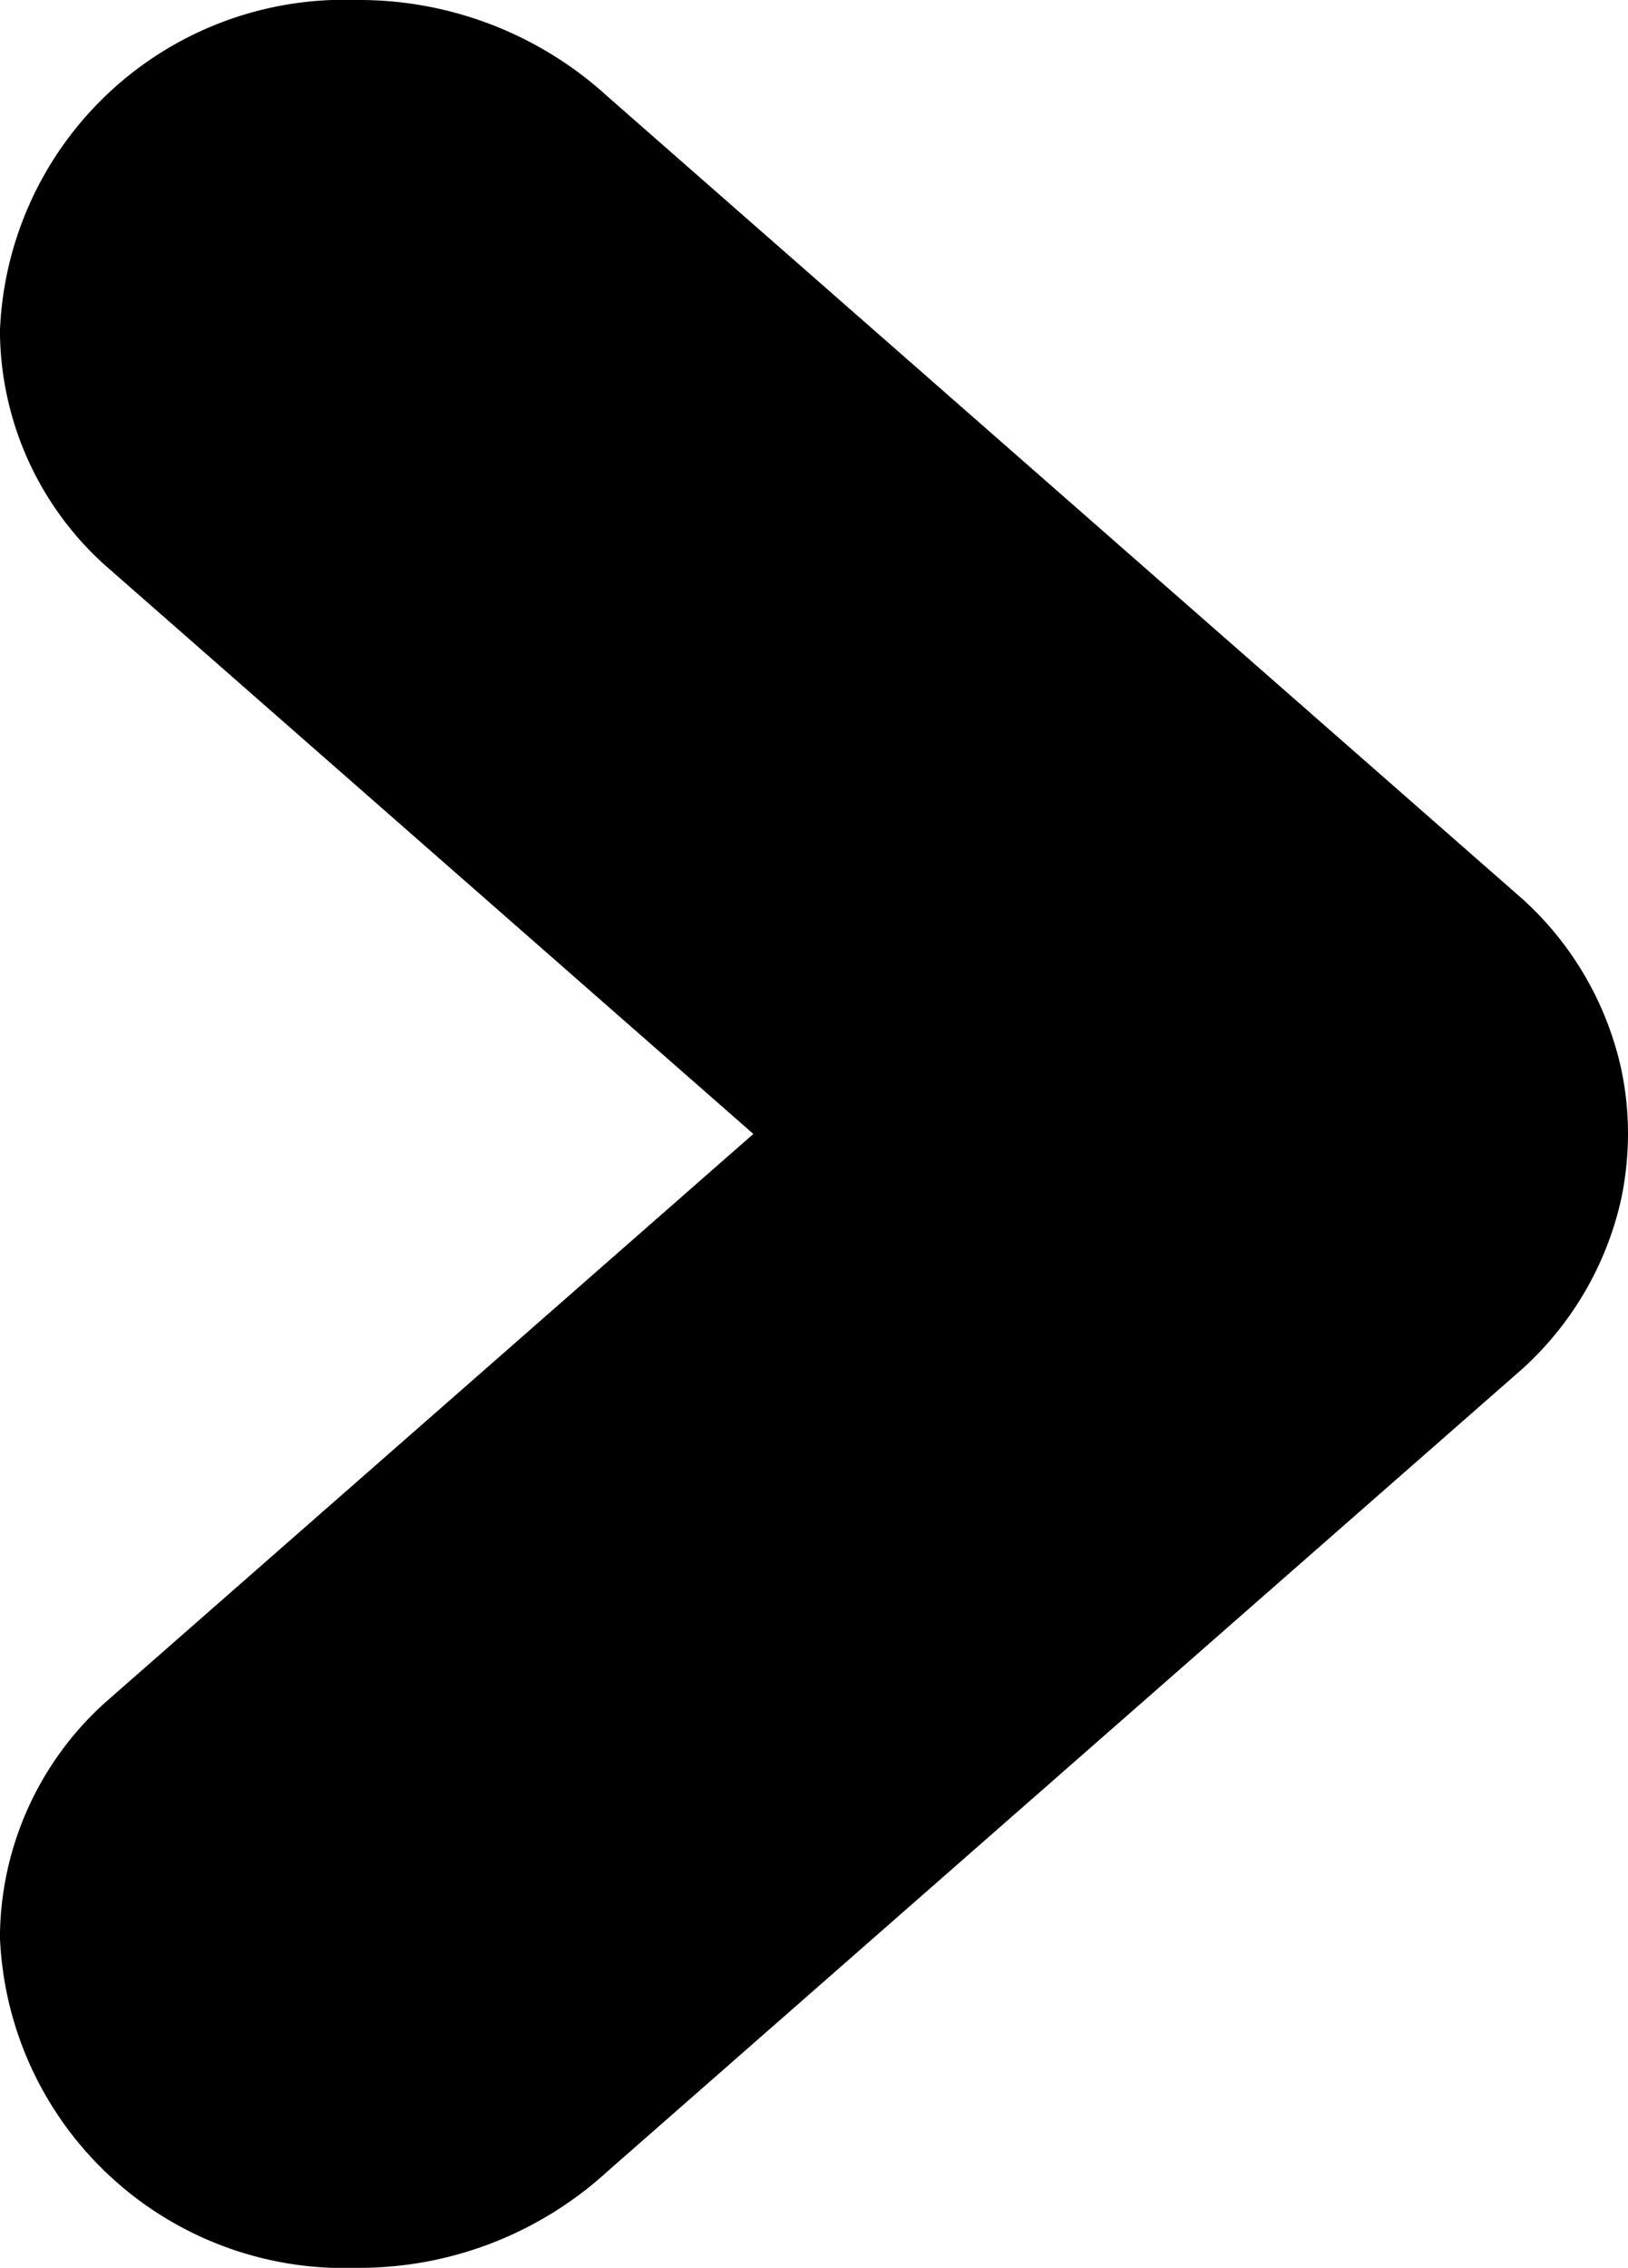 <svg xmlns="http://www.w3.org/2000/svg" width="29.329" height="40.835" viewBox="0 0 29.329 40.835">
  <g id="arrow" transform="translate(29.329 40.835) rotate(180)">
    <g id="Group_49" data-name="Group 49" transform="translate(0)">
      <path id="Path_42" data-name="Path 42" d="M.129,19.218A5.84,5.84,0,0,1,1.9,16.19L18.377,1.744A6.631,6.631,0,0,1,22.914,0a6.206,6.206,0,0,1,6.416,5.955,5.722,5.722,0,0,1-1.9,4.228L15.757,20.417,27.45,30.669a5.71,5.71,0,0,1,1.88,4.211,6.206,6.206,0,0,1-6.416,5.955A6.636,6.636,0,0,1,18.386,39.1L1.88,24.629A5.815,5.815,0,0,1,.129,21.617,5.58,5.58,0,0,1,0,20.417,5.731,5.731,0,0,1,.129,19.218Z"/>
    </g>
  </g>
</svg>
